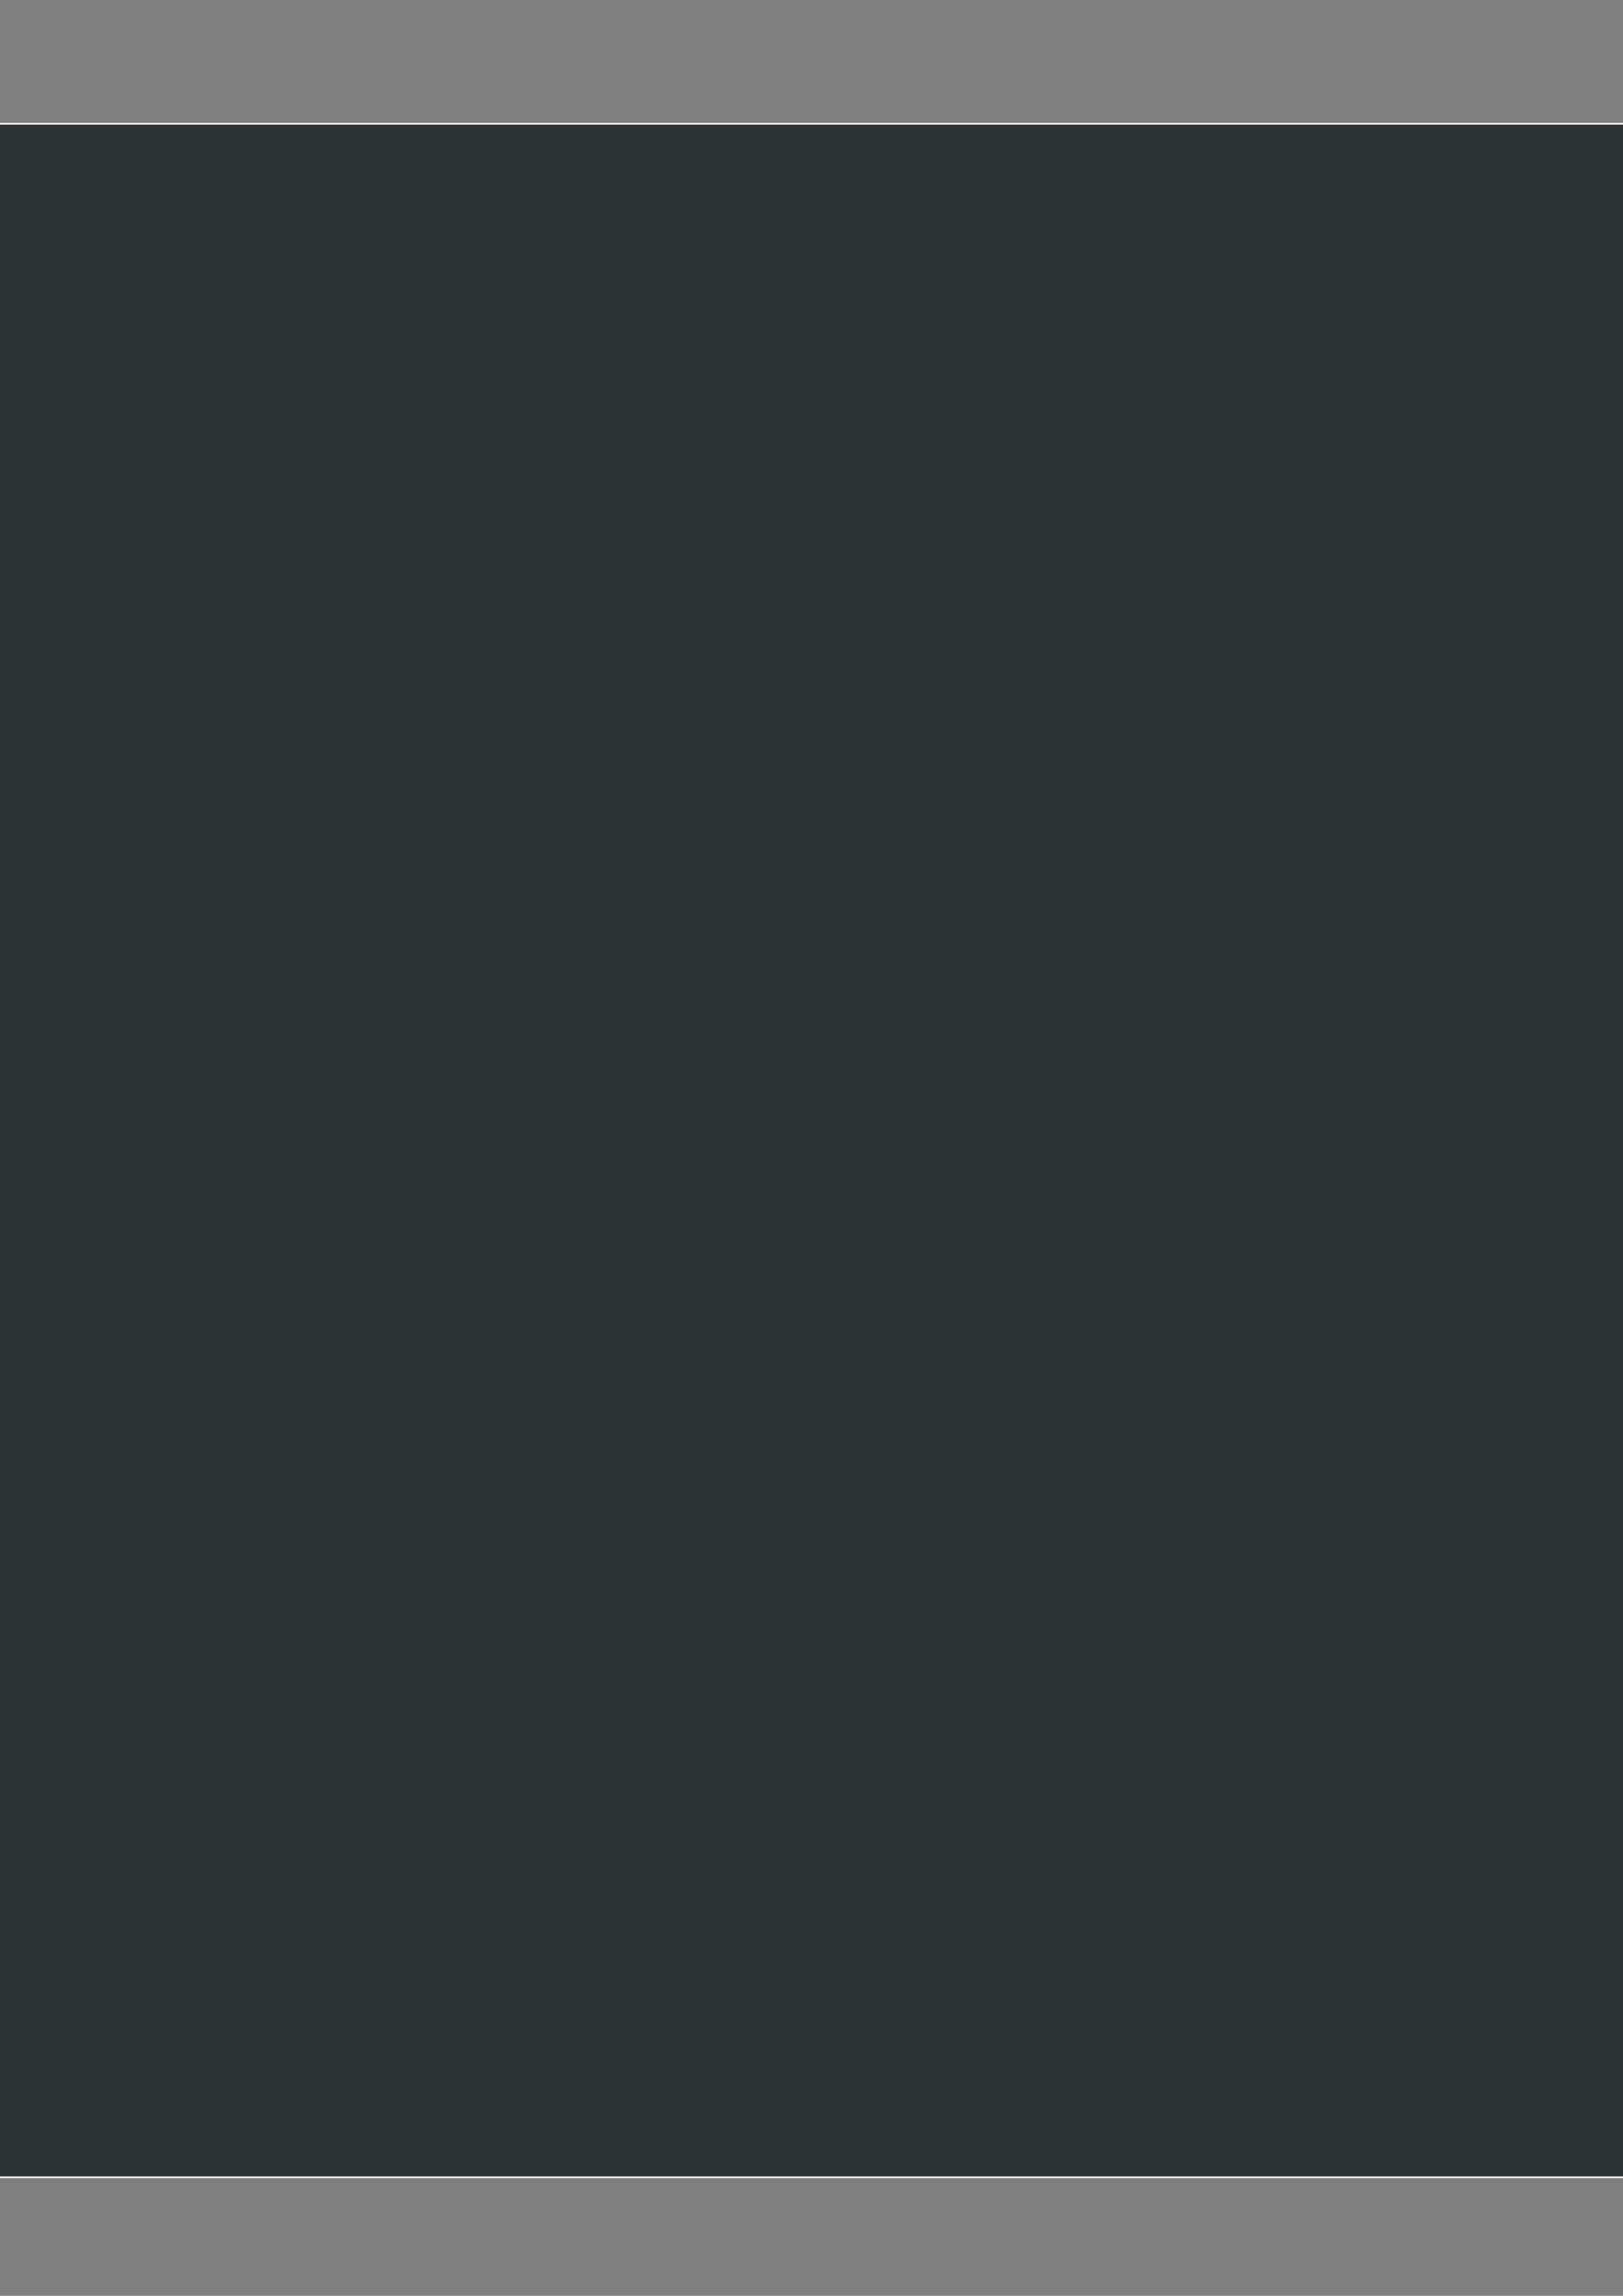 <?xml version="1.0" encoding="UTF-8" standalone="no"?>
<!-- Created with Inkscape (http://www.inkscape.org/) -->

<svg
   xmlns:dc="http://purl.org/dc/elements/1.1/"
   xmlns:cc="http://creativecommons.org/ns#"
   xmlns:rdf="http://www.w3.org/1999/02/22-rdf-syntax-ns#"
   xmlns:svg="http://www.w3.org/2000/svg"
   xmlns="http://www.w3.org/2000/svg"
   xmlns:xlink="http://www.w3.org/1999/xlink"
   xmlns:sodipodi="http://sodipodi.sourceforge.net/DTD/sodipodi-0.dtd"
   xmlns:inkscape="http://www.inkscape.org/namespaces/inkscape"
   width="210mm"
   height="297mm"
   viewBox="0 0 210 297"
   version="1.1"
   id="svg1340"
   inkscape:version="0.92.2 2405546, 2018-03-11"
   sodipodi:docname="drawing.svg">
  <rect x="0" y="0" width="210" height="297" fill="#808080" stroke="none"/>
  <defs
     id="defs1334">
    <radialGradient
       inkscape:collect="always"
       xlink:href="#linearGradient7248"
       id="radialGradient1021-2"
       gradientUnits="userSpaceOnUse"
       gradientTransform="matrix(1.099,0,0,1.577,-222.095,-77.131)"
       cx="129"
       cy="114.36"
       r="13" />
    <linearGradient
       id="linearGradient7248">
      <stop
         id="stop7250"
         offset="0" />
      <stop
         id="stop7252"
         stop-opacity="0"
         offset="1" />
    </linearGradient>
    <linearGradient
       inkscape:collect="always"
       xlink:href="#linearGradient7064"
       id="linearGradient1295"
       gradientUnits="userSpaceOnUse"
       gradientTransform="matrix(1.058,0,0,1.058,-212.854,-73.569)"
       x1="125.93"
       y1="94.789"
       x2="125.93"
       y2="101.03" />
    <linearGradient
       id="linearGradient7064">
      <stop
         id="stop7066"
         stop-color="#fff"
         offset="0" />
      <stop
         id="stop7068"
         stop-color="#fff"
         stop-opacity="0"
         offset="1" />
    </linearGradient>
    <linearGradient
       inkscape:collect="always"
       xlink:href="#linearGradient7102"
       id="linearGradient1297"
       gradientUnits="userSpaceOnUse"
       gradientTransform="matrix(1.058,0,0,-1.058,-213.118,164.253)"
       x1="125.93"
       y1="83.122"
       x2="125.93"
       y2="101.03" />
    <linearGradient
       id="linearGradient7102"
       x1="125.93"
       gradientUnits="userSpaceOnUse"
       y1="83.122"
       gradientTransform="matrix(1,0,0,-1,-0.146,224.33)"
       x2="125.93"
       y2="101.03">
      <stop
         id="stop7086"
         offset="0" />
      <stop
         id="stop7088"
         stop-color="#5f605d"
         offset="1" />
    </linearGradient>
    <linearGradient
       inkscape:collect="always"
       xlink:href="#linearGradient7102"
       id="linearGradient1297-2"
       gradientUnits="userSpaceOnUse"
       gradientTransform="matrix(1.058,0,0,-1.058,-276.895,179.369)"
       x1="125.93"
       y1="83.122"
       x2="125.93"
       y2="101.03" />
    <linearGradient
       inkscape:collect="always"
       xlink:href="#linearGradient7064"
       id="linearGradient1295-4"
       gradientUnits="userSpaceOnUse"
       gradientTransform="matrix(1.058,0,0,1.058,-276.63,-58.453)"
       x1="125.93"
       y1="94.789"
       x2="125.93"
       y2="101.03" />
  </defs>
  <sodipodi:namedview
     id="base"
     pagecolor="#ffffff"
     bordercolor="#666666"
     borderopacity="1.0"
     inkscape:pageopacity="0.0"
     inkscape:pageshadow="2"
     inkscape:zoom="1.979899"
     inkscape:cx="-222.25319"
     inkscape:cy="862.03952"
     inkscape:document-units="mm"
     inkscape:current-layer="layer1"
     showgrid="false"
     inkscape:window-width="1920"
     inkscape:window-height="1057"
     inkscape:window-x="0"
     inkscape:window-y="0"
     inkscape:window-maximized="1" />
  <g
     inkscape:label="Layer 1"
     inkscape:groupmode="layer"
     id="layer1">
    <rect
       style="fill:#2e3436;stroke:#ffffff;stroke-width:0.212;stroke-linecap:square;stroke-linejoin:round"
       x="-3.874"
       y="16.013"
       width="230.188"
       height="265.642"
       id="rect7031-0"
       inkscape:export-filename="/home/carsten/projects/SDL2/mousegrab/assets/gfx/bg.png"
       inkscape:export-xdpi="60"
       inkscape:export-ydpi="60" />
    <rect
       id="rect7117-1"
       ry="11.771"
       height="40.996"
       width="28.575"
       y="82.681"
       x="-94.607"
       style="opacity:0.882;fill:url(#radialGradient1021-2);stroke-width:1.058" />
    <rect
       id="rect7092-2"
       ry="11.239"
       height="39.144"
       width="27.517"
       y="25.646"
       x="-93.372"
       style="fill:#464744;stroke-width:1.058" />
    <rect
       id="rect7094-3"
       ry="9.942"
       height="34.627"
       width="24.342"
       y="27.64"
       x="-91.52"
       style="fill:#5f605d;stroke-width:1.058" />
    <path
       id="path7096-1"
       d="m -81.73,26.749 c -5.321,0 -9.61,4.261 -9.61,9.582 v 3.618 c 0,-5.321 4.289,-9.582 9.61,-9.582 h 4.296 c 5.321,0 9.61,4.261 9.61,9.582 v -3.618 c 0,-5.321 -4.289,-9.582 -9.61,-9.582 z"
       style="fill:url(#linearGradient1295);stroke-width:1.058"
       inkscape:connector-curvature="0" />
    <path
       id="path7100-8"
       d="m -81.995,63.934 c -5.321,0 -9.61,-4.261 -9.61,-9.582 v -3.618 c 0,5.321 4.289,9.582 9.61,9.582 h 4.296 c 5.321,0 9.61,-4.261 9.61,-9.582 v 3.618 c 0,5.321 -4.289,9.582 -9.61,9.582 z"
       style="fill:url(#linearGradient1297);stroke-width:1.058"
       inkscape:connector-curvature="0" />
    <g
       id="g7104-1"
       transform="matrix(1.157,0,0,1.058,-225.51,-71.666)">
      <rect
         id="rect7072-3"
         height="1.768"
         width="20.86"
         y="108.02"
         x="115.79"
         style="fill:#454643" />
      <rect
         id="rect7078-8"
         height="1.768"
         width="20.86"
         y="106.2"
         x="115.79"
         style="fill:#7e7f7d" />
      <rect
         id="rect7090-9"
         height="0.354"
         width="20.86"
         y="106.2"
         x="115.79"
         style="fill:#c6c6c5" />
    </g>
    <g
       id="g7109-2"
       transform="matrix(1.157,0,0,1.058,-225.51,-65.316)">
      <rect
         id="rect7111-4"
         height="1.768"
         width="20.86"
         y="108.02"
         x="115.79"
         style="fill:#454643" />
      <rect
         id="rect7113-5"
         height="1.768"
         width="20.86"
         y="106.2"
         x="115.79"
         style="fill:#7e7f7d" />
      <rect
         id="rect7115-1"
         height="0.354"
         width="20.86"
         y="106.2"
         x="115.79"
         style="fill:#c6c6c5" />
    </g>
    <g
       id="g864"
       transform="matrix(0.5,0,0,0.5,-71.695,30.166)"
       inkscape:export-filename="/home/carsten/projects/SDL2/mousegrab/assets/gfx/button.png"
       inkscape:export-xdpi="60"
       inkscape:export-ydpi="60">
      <rect
         inkscape:export-ydpi="60"
         inkscape:export-xdpi="60"
         inkscape:export-filename="/home/carsten/projects/SDL2/mousegrab/assets/gfx/button.png"
         style="fill:#cccccc;stroke-width:1.058"
         x="-157.148"
         y="40.761"
         width="27.517"
         height="39.144"
         ry="11.239"
         id="rect7092-2-0" />
      <rect
         inkscape:export-ydpi="60"
         inkscape:export-xdpi="60"
         inkscape:export-filename="/home/carsten/projects/SDL2/mousegrab/assets/gfx/button.png"
         style="fill:#5f605d;stroke-width:1.058"
         x="-155.296"
         y="42.755"
         width="24.342"
         height="34.627"
         ry="9.942"
         id="rect7094-3-1" />
      <path
         inkscape:export-ydpi="60"
         inkscape:export-xdpi="60"
         inkscape:export-filename="/home/carsten/projects/SDL2/mousegrab/assets/gfx/button.png"
         inkscape:connector-curvature="0"
         style="fill:url(#linearGradient1295-4);stroke-width:1.058"
         d="m -145.507,41.865 c -5.321,0 -9.61,4.261 -9.61,9.582 v 3.618 c 0,-5.321 4.289,-9.582 9.61,-9.582 h 4.296 c 5.321,0 9.61,4.261 9.61,9.582 v -3.618 c 0,-5.321 -4.289,-9.582 -9.61,-9.582 z"
         id="path7096-1-6" />
      <path
         inkscape:export-ydpi="60"
         inkscape:export-xdpi="60"
         inkscape:export-filename="/home/carsten/projects/SDL2/mousegrab/assets/gfx/button.png"
         inkscape:connector-curvature="0"
         style="fill:url(#linearGradient1297-2);stroke-width:1.058"
         d="m -145.771,79.049 c -5.321,0 -9.61,-4.261 -9.61,-9.582 v -3.618 c 0,5.321 4.289,9.582 9.61,9.582 h 4.296 c 5.321,0 9.61,-4.261 9.61,-9.582 v 3.618 c 0,5.321 -4.289,9.582 -9.61,9.582 z"
         id="path7100-8-7" />
      <g
         inkscape:export-ydpi="60"
         inkscape:export-xdpi="60"
         inkscape:export-filename="/home/carsten/projects/SDL2/mousegrab/assets/gfx/button.png"
         transform="matrix(1.157,0,0,1.058,-289.287,-56.55)"
         id="g7104-1-5">
        <rect
           style="fill:#454643"
           x="115.79"
           y="108.02"
           width="20.86"
           height="1.768"
           id="rect7072-3-7" />
        <rect
           style="fill:#7e7f7d"
           x="115.79"
           y="106.2"
           width="20.86"
           height="1.768"
           id="rect7078-8-8" />
        <rect
           style="fill:#c6c6c5"
           x="115.79"
           y="106.2"
           width="20.86"
           height="0.354"
           id="rect7090-9-8" />
      </g>
      <g
         inkscape:export-ydpi="60"
         inkscape:export-xdpi="60"
         inkscape:export-filename="/home/carsten/projects/SDL2/mousegrab/assets/gfx/button.png"
         transform="matrix(1.157,0,0,1.058,-289.287,-50.2)"
         id="g7109-2-9">
        <rect
           style="fill:#454643"
           x="115.79"
           y="108.02"
           width="20.86"
           height="1.768"
           id="rect7111-4-0" />
        <rect
           style="fill:#7e7f7d"
           x="115.79"
           y="106.2"
           width="20.86"
           height="1.768"
           id="rect7113-5-7" />
        <rect
           style="fill:#c6c6c5"
           x="115.79"
           y="106.2"
           width="20.86"
           height="0.354"
           id="rect7115-1-8" />
      </g>
    </g>
  </g>
</svg>
